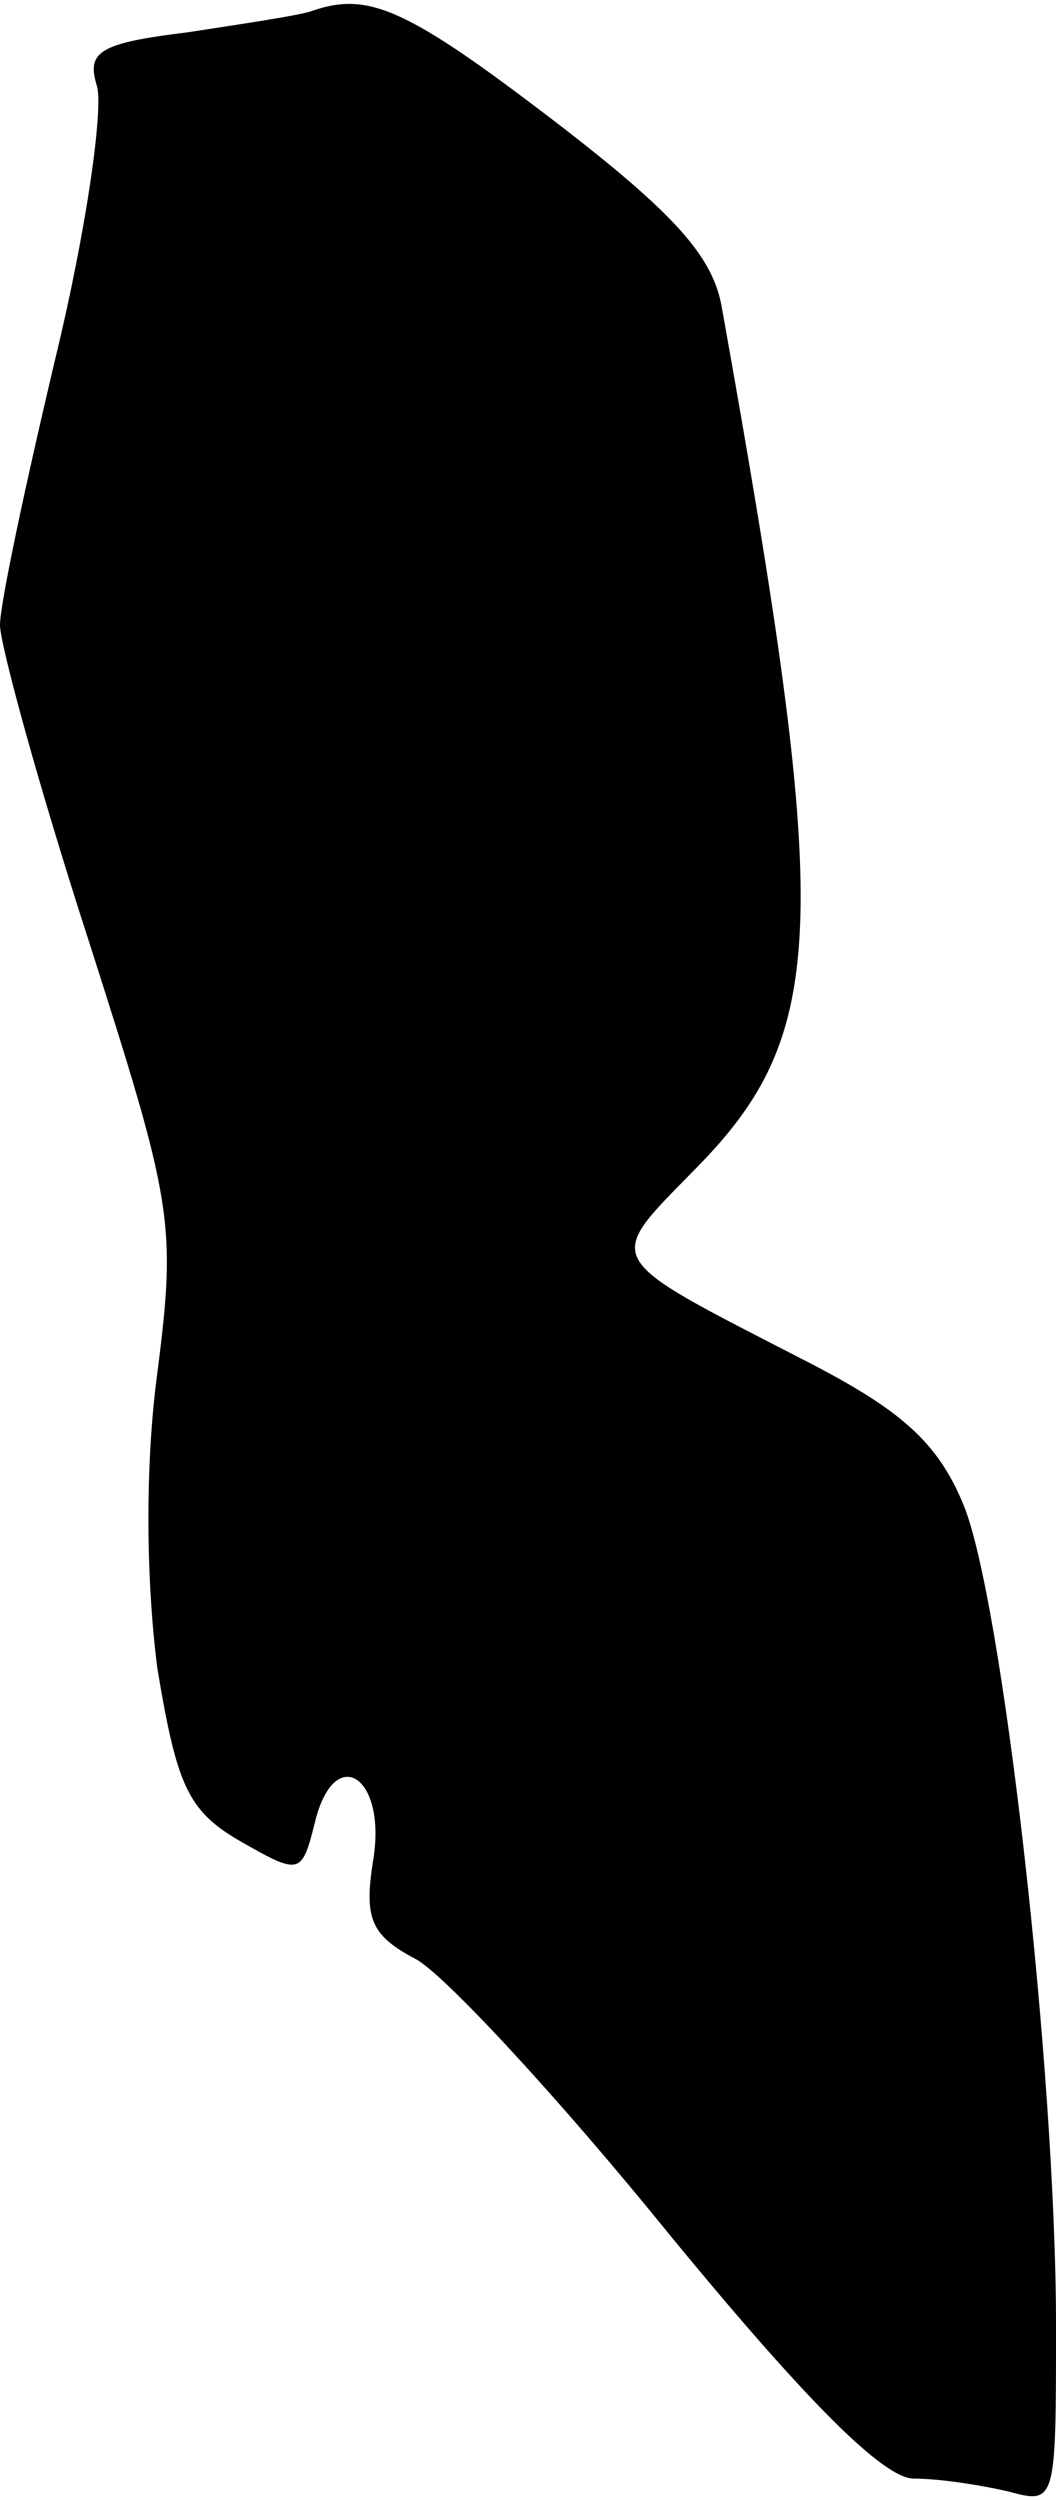 <?xml version="1.0" standalone="no"?>
<!DOCTYPE svg PUBLIC "-//W3C//DTD SVG 20010904//EN"
 "http://www.w3.org/TR/2001/REC-SVG-20010904/DTD/svg10.dtd">
<svg version="1.0" xmlns="http://www.w3.org/2000/svg"
 width="49pt" height="116pt" viewBox="0 0 49 116"
 preserveAspectRatio="xMidYMid meet">
<g transform="translate(0,116) scale(0.1,-0.1)"
fill="#000000" stroke="none">
<path fill="#000000" stroke="none" d="M145 1155 c-5 -2 -32 -6 -58 -10 -41
-5 -47 -9 -42 -25 3 -11 -5 -67 -19 -125 -14 -59 -26 -115 -26 -125 0 -9 18
-75 41 -146 39 -122 41 -131 32 -201 -6 -45 -5 -98 0 -137 9 -54 14 -66 38
-80 28 -16 29 -16 35 8 9 38 34 22 27 -18 -4 -26 -1 -34 20 -45 13 -7 66 -64
117 -127 64 -78 100 -114 114 -114 12 0 31 -3 44 -6 22 -6 22 -5 22 77 0 119
-25 338 -43 381 -12 29 -29 44 -74 67 -95 49 -93 45 -50 89 62 63 63 114 12
399 -4 24 -22 44 -78 87 -68 52 -86 60 -112 51z"/>
</g>
</svg>
